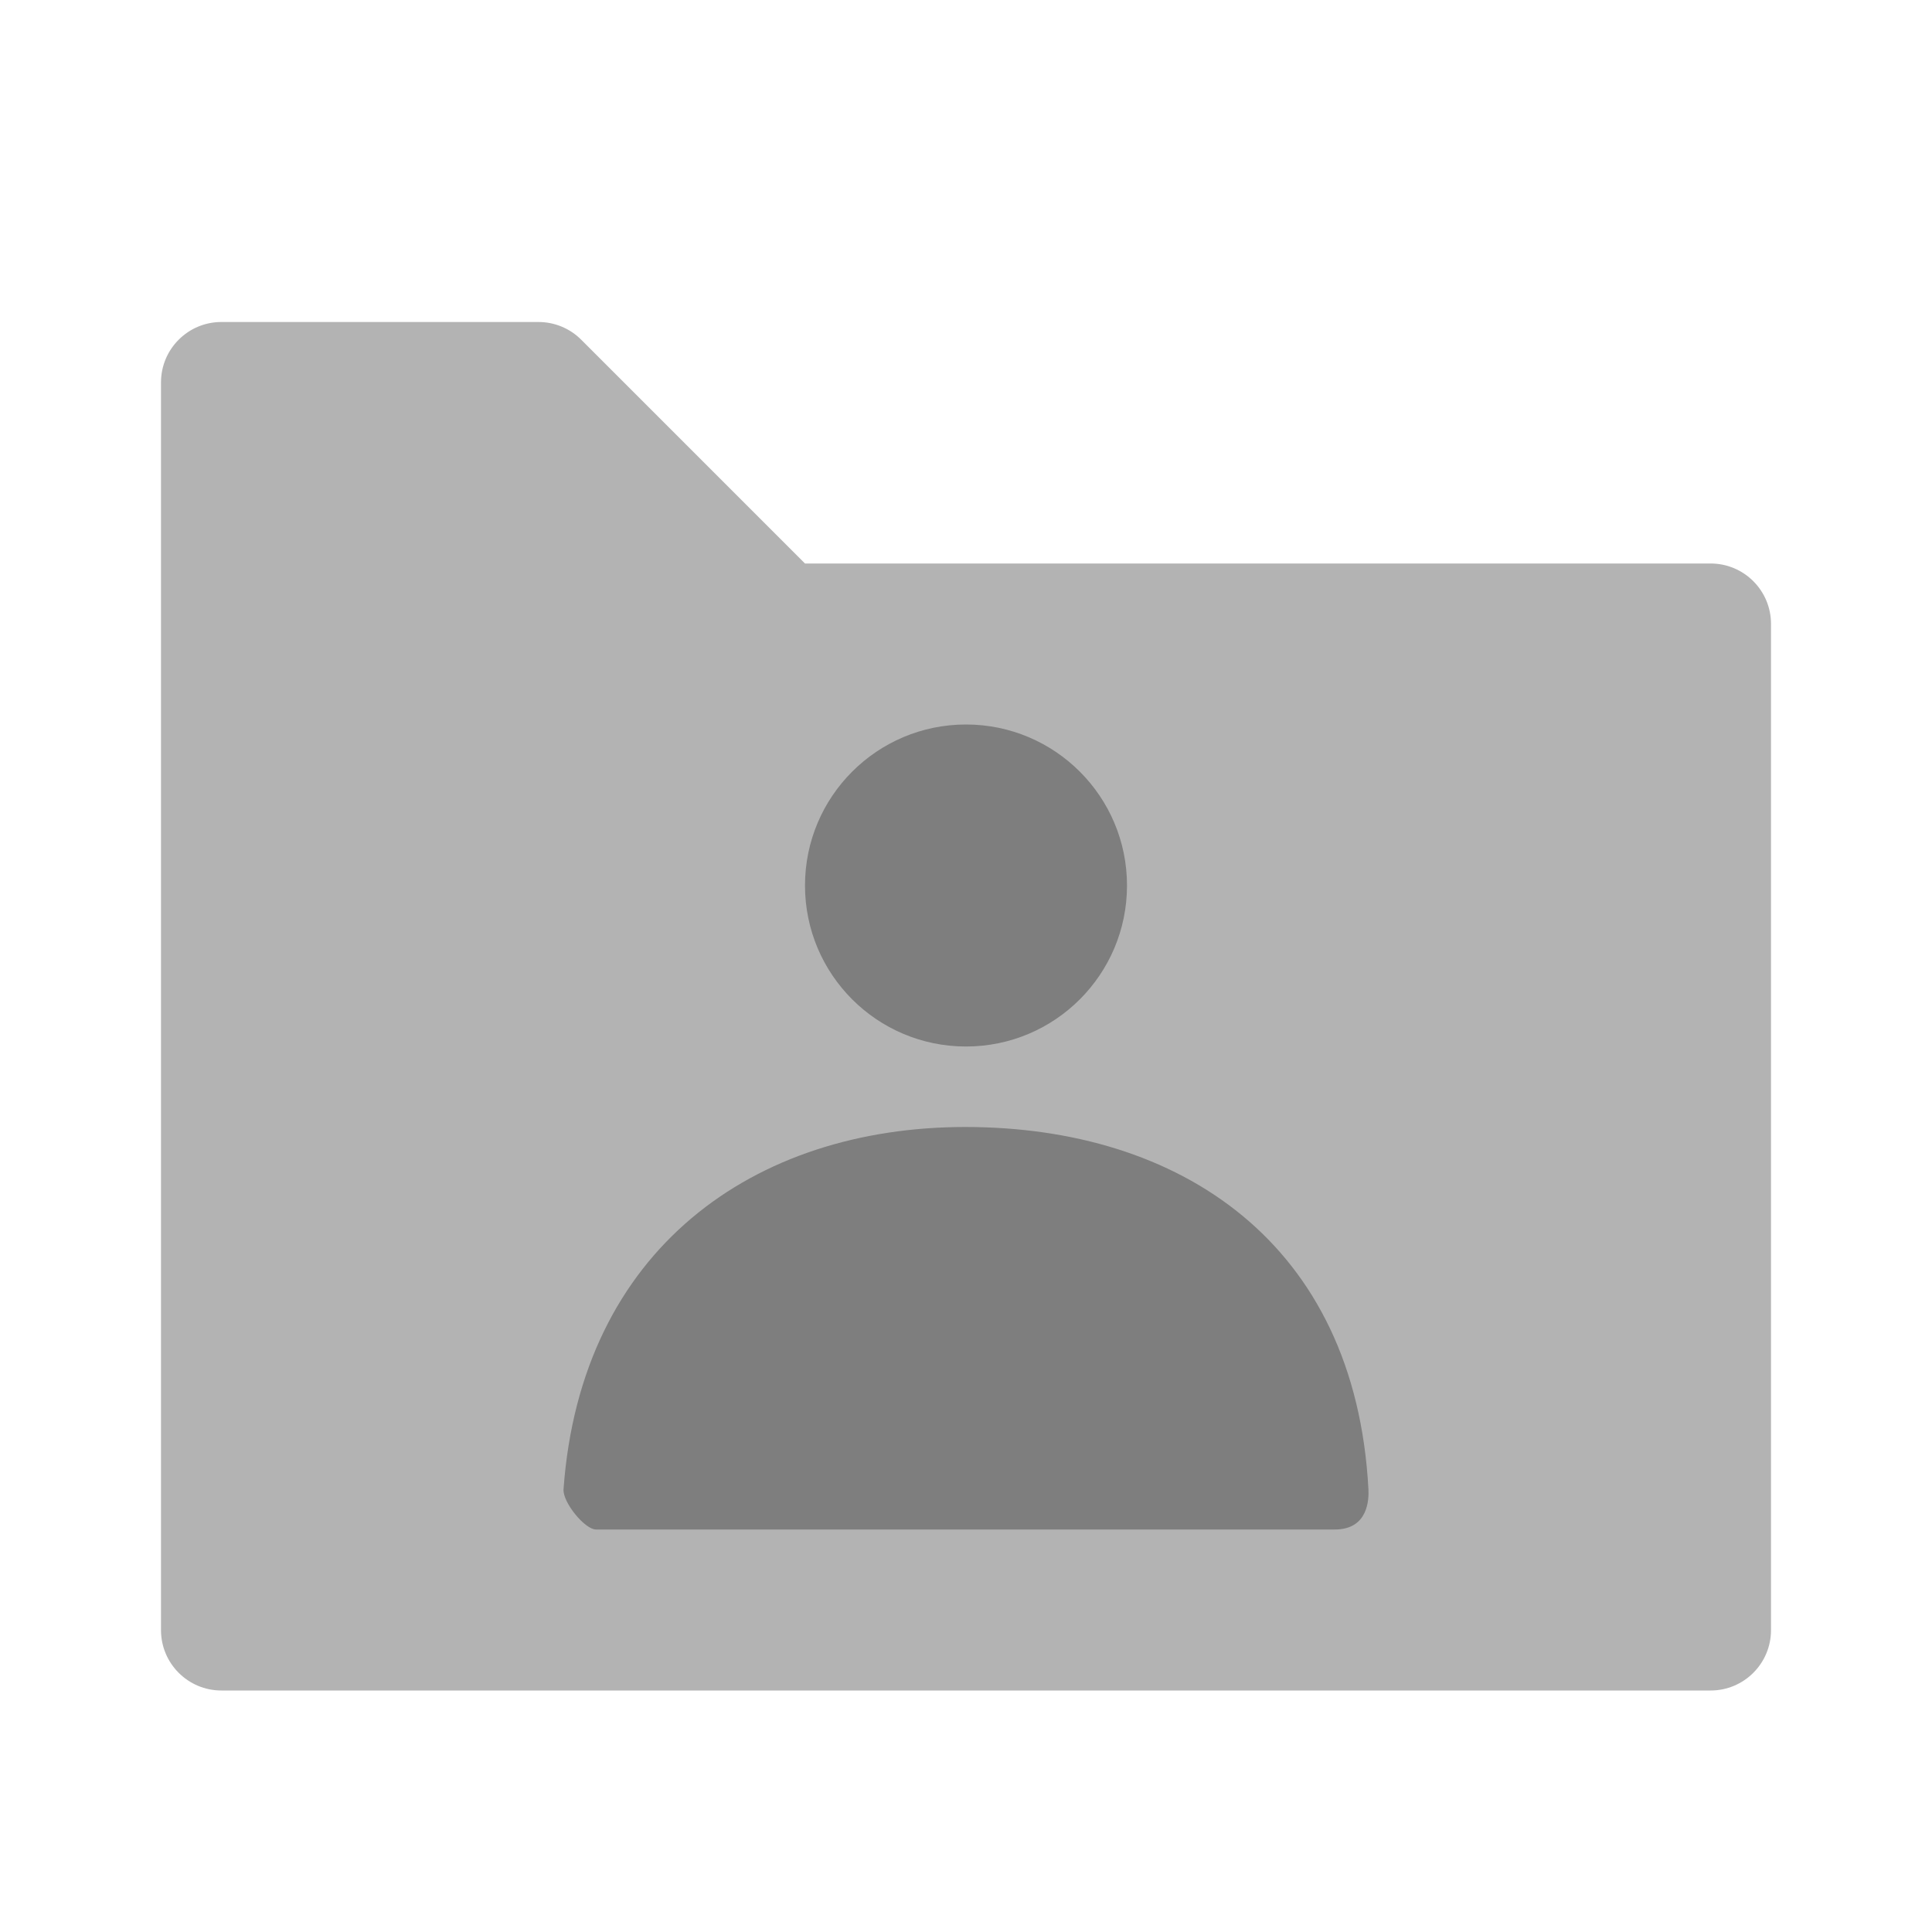 <svg width="48" height="48" viewBox="0 0 48 48" fill="none" xmlns="http://www.w3.org/2000/svg">
<path opacity="0.3" fill-rule="evenodd" clip-rule="evenodd" d="M4 40.5C4 41.328 4.672 42 5.5 42H42.5C43.328 42 44 41.328 44 40.5V15.5C44 14.672 43.328 14 42.5 14H20L14.439 8.439C14.158 8.158 13.777 8 13.379 8H5.5C4.672 8 4 8.672 4 9.5V40.5Z" fill="black"/>
<path opacity="0.3" fill-rule="evenodd" clip-rule="evenodd" d="M24 26C21.791 26 20 24.209 20 22C20 19.791 21.791 18 24 18C26.209 18 28 19.791 28 22C28 24.209 26.209 26 24 26Z" fill="black"/>
<path opacity="0.3" fill-rule="evenodd" clip-rule="evenodd" d="M14.001 36.999C14.431 31.033 18.735 28 23.982 28C29.301 28 33.672 30.866 33.998 37C34.011 37.244 33.998 38 33.163 38C29.046 38 22.927 38 14.808 38C14.53 38 13.977 37.324 14.001 36.999Z" fill="black"/>
</svg>
